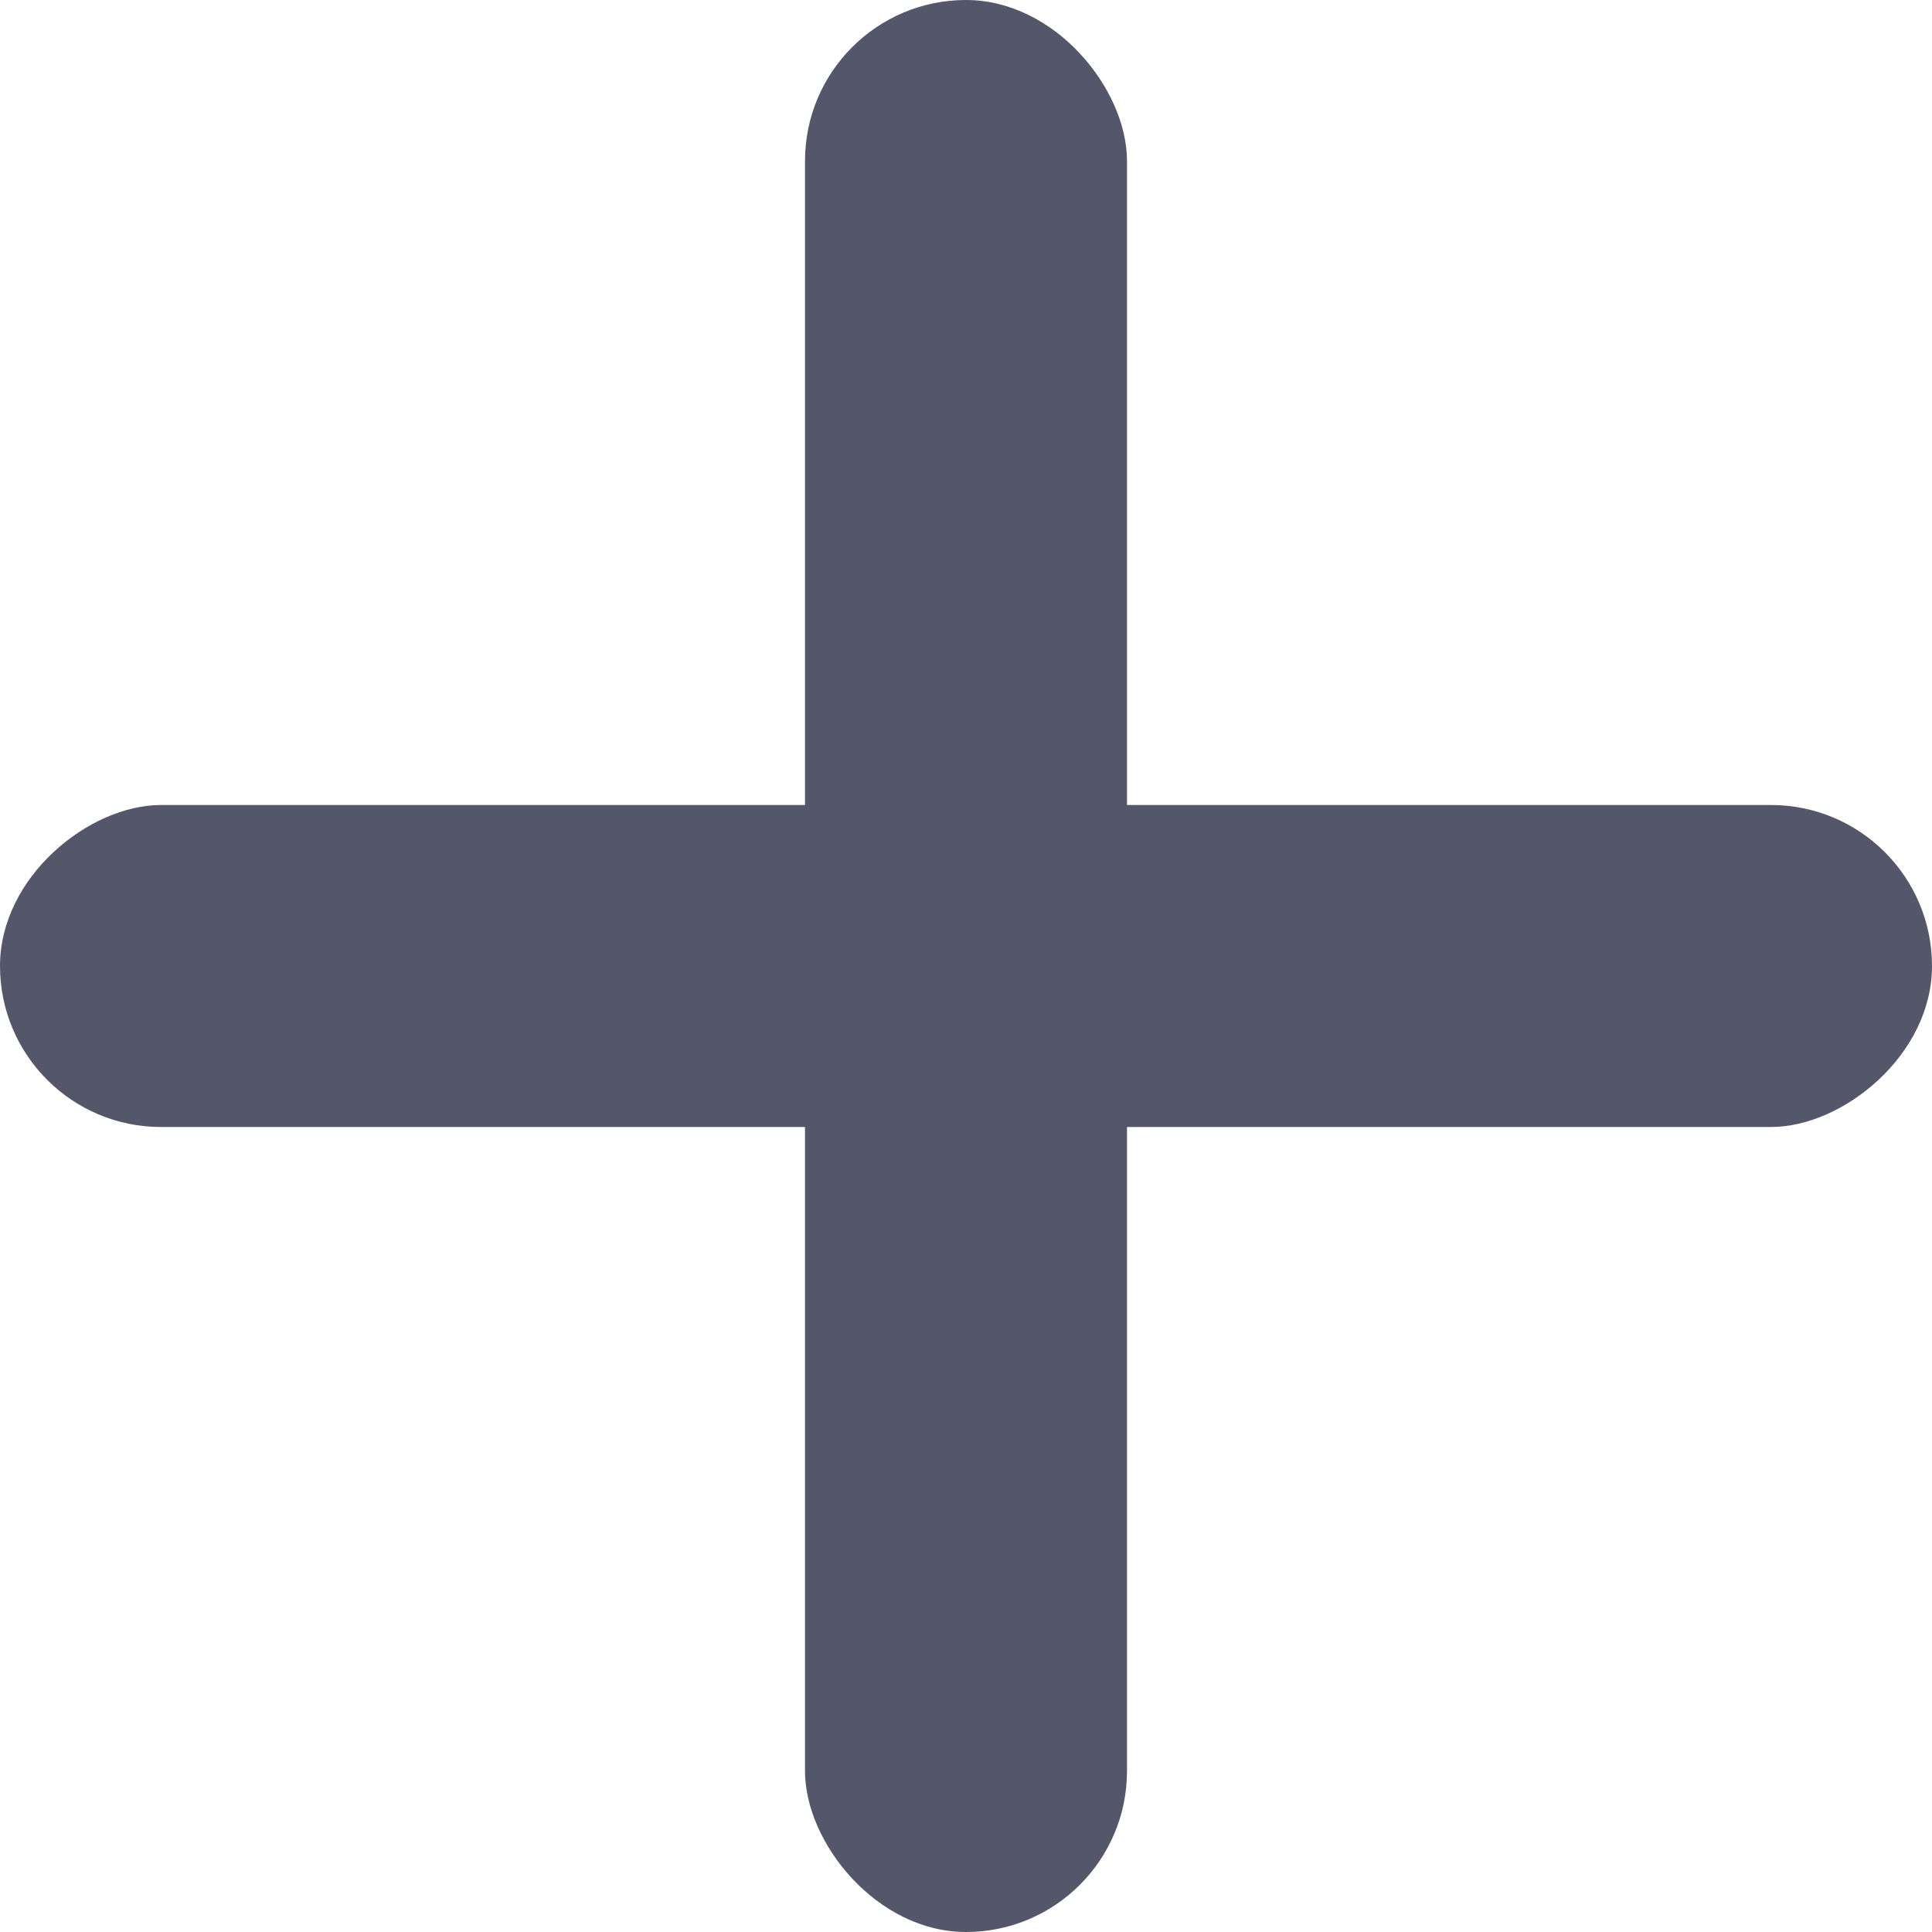 <svg width="12" height="12" viewBox="0 0 12 12" fill="none" xmlns="http://www.w3.org/2000/svg">
<g clip-path="url(#clip0)">
<rect x="12" y="5" width="2" height="12" rx="1" transform="rotate(90 12 5)" fill="#545769"/>
<rect x="5" width="2" height="12" rx="1" fill="#545769"/>
</g>
<defs>
<clipPath id="clip0">
<rect width="12" height="12" fill="white"/>
</clipPath>
</defs>
</svg>
